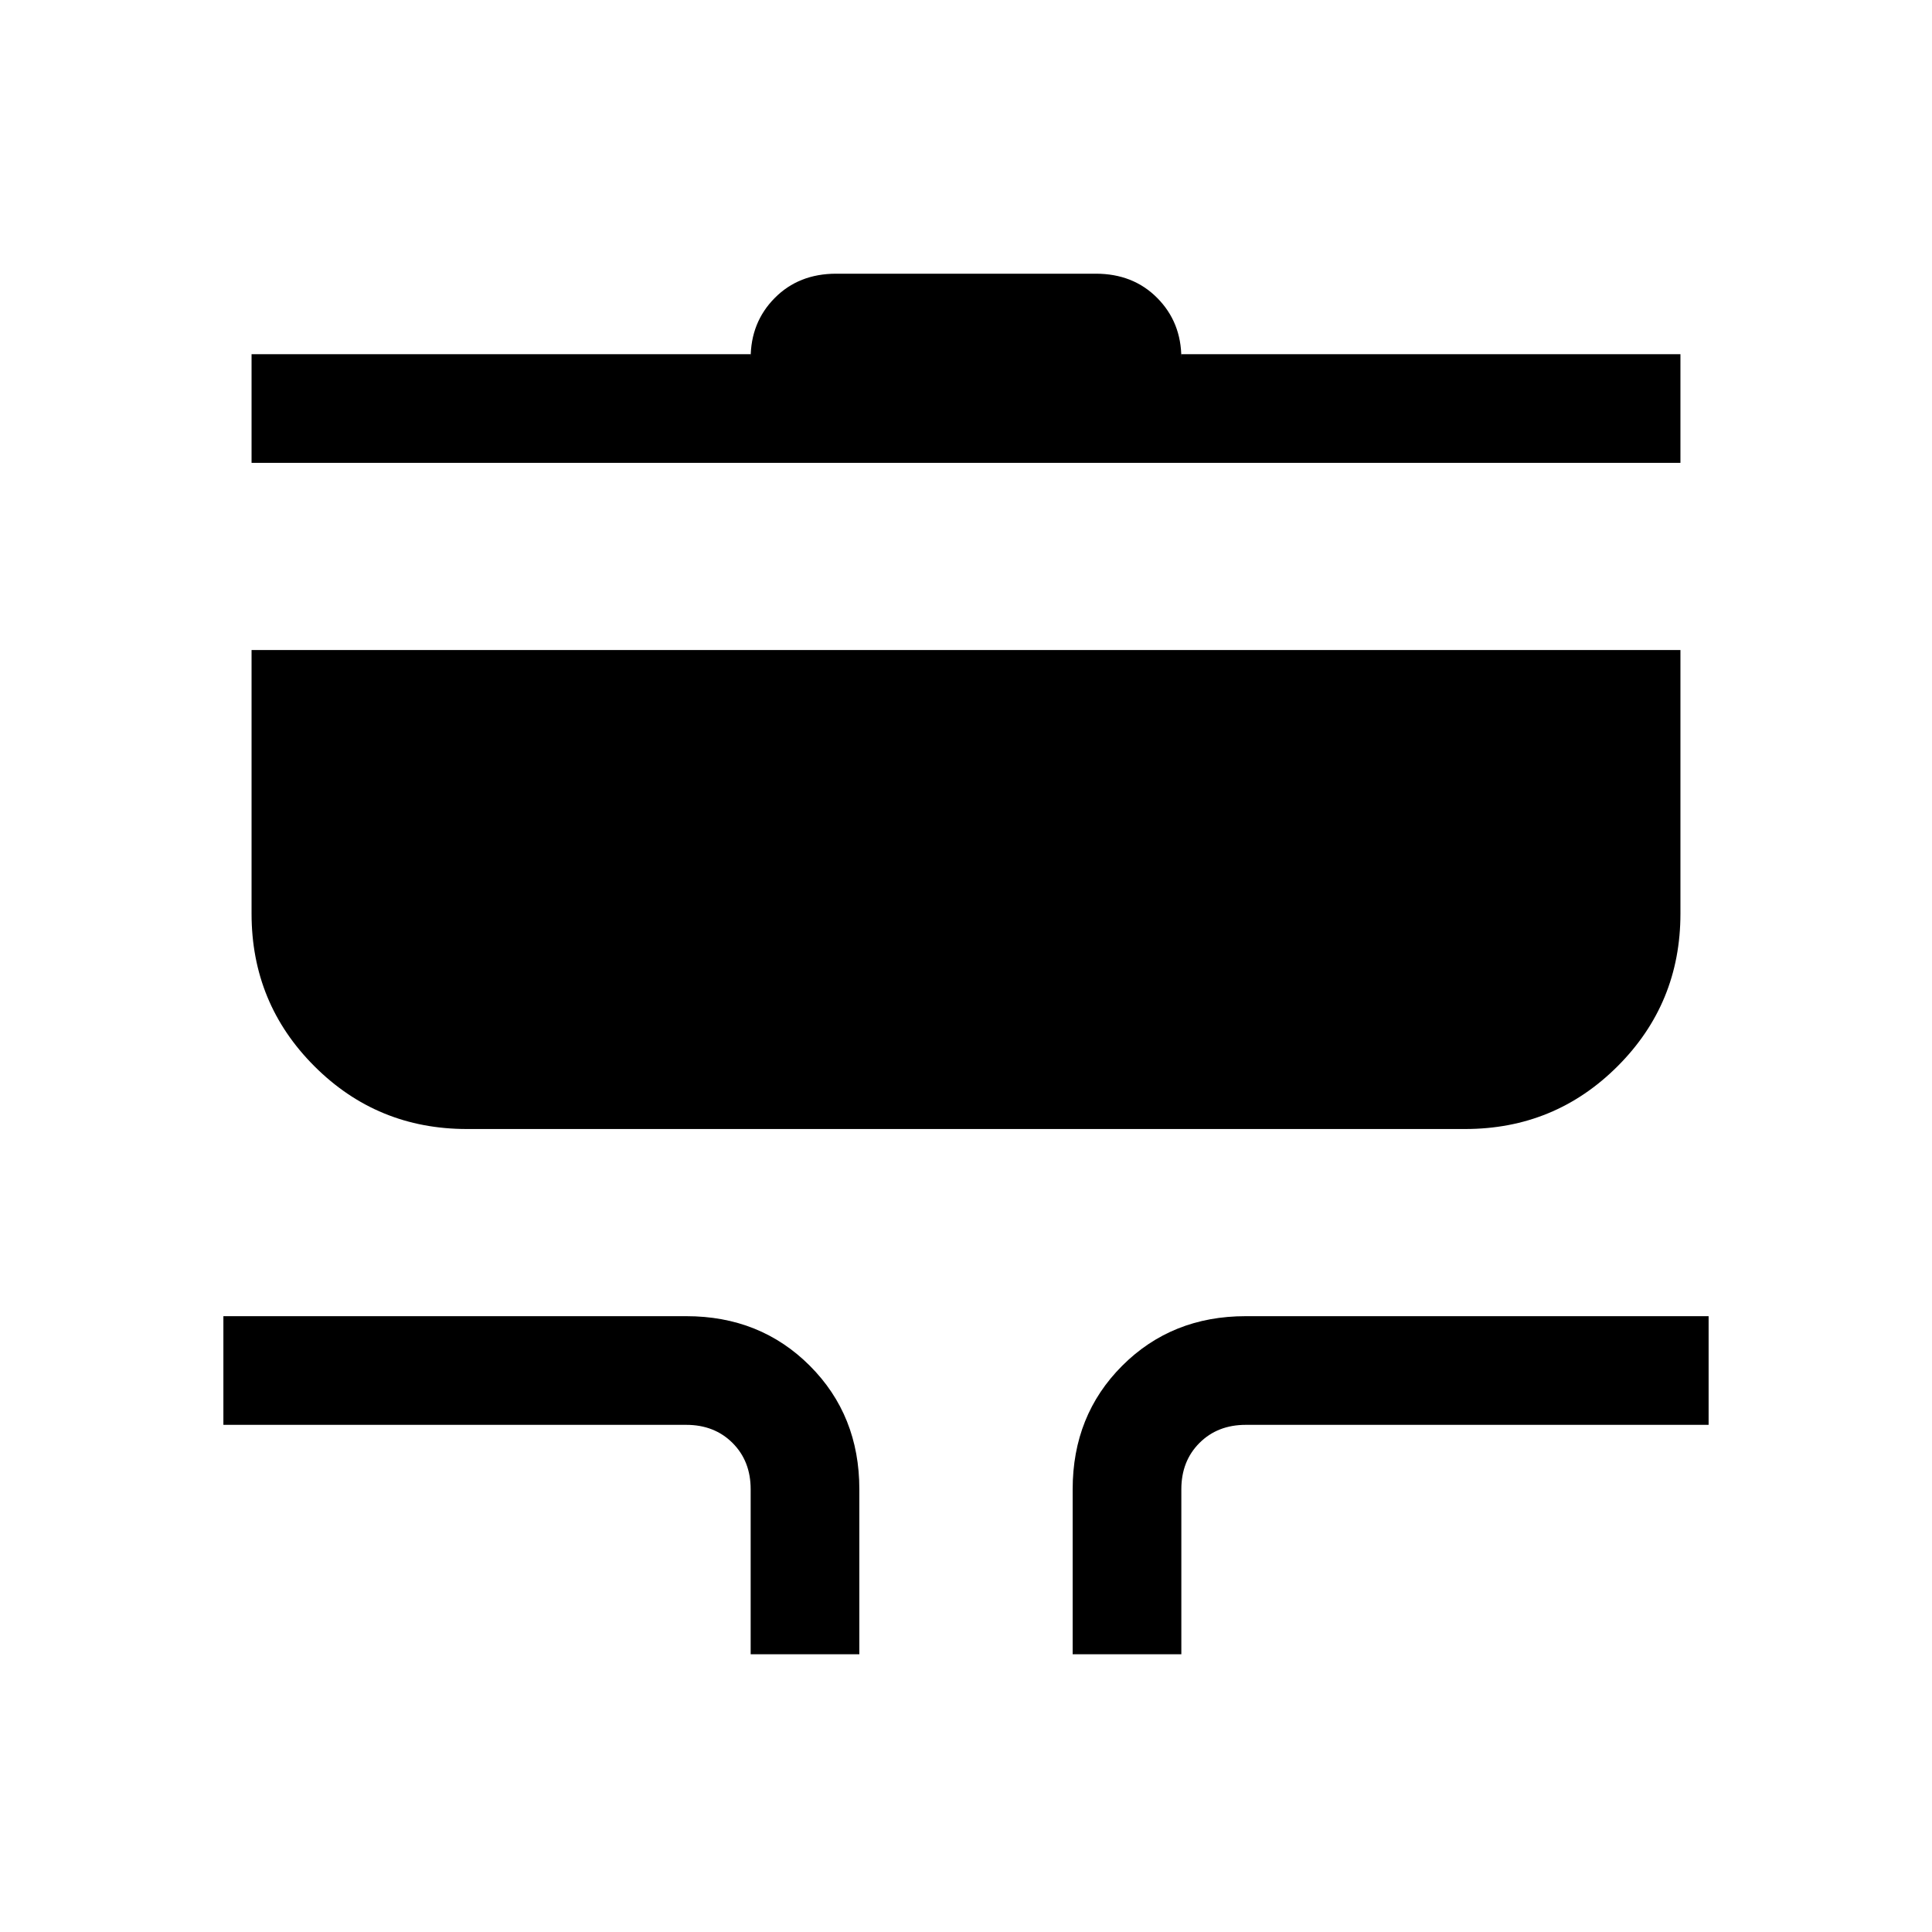 <svg xmlns="http://www.w3.org/2000/svg" height="24" viewBox="0 -960 960 960" width="24"><path d="M373-138v-82q0-14-9-23t-23-9H111v-54h230q36.75 0 61.38 24.62Q427-256.75 427-220v82h-54Zm160 0v-82q0-36.75 24.63-61.38Q582.25-306 619-306h230v54H619q-14 0-23 9t-9 23v82h-54ZM232-399q-44.58 0-75.79-31.21Q125-461.42 125-506v-131h710v131q0 44.58-31.21 75.79Q772.58-399 728-399H232ZM125-730v-54h248v2q0-17.85 11.95-29.92Q396.9-824 415.49-824h129.02q18.59 0 30.54 12.08Q587-799.85 587-782v-2h248v54H125Z"/></svg>